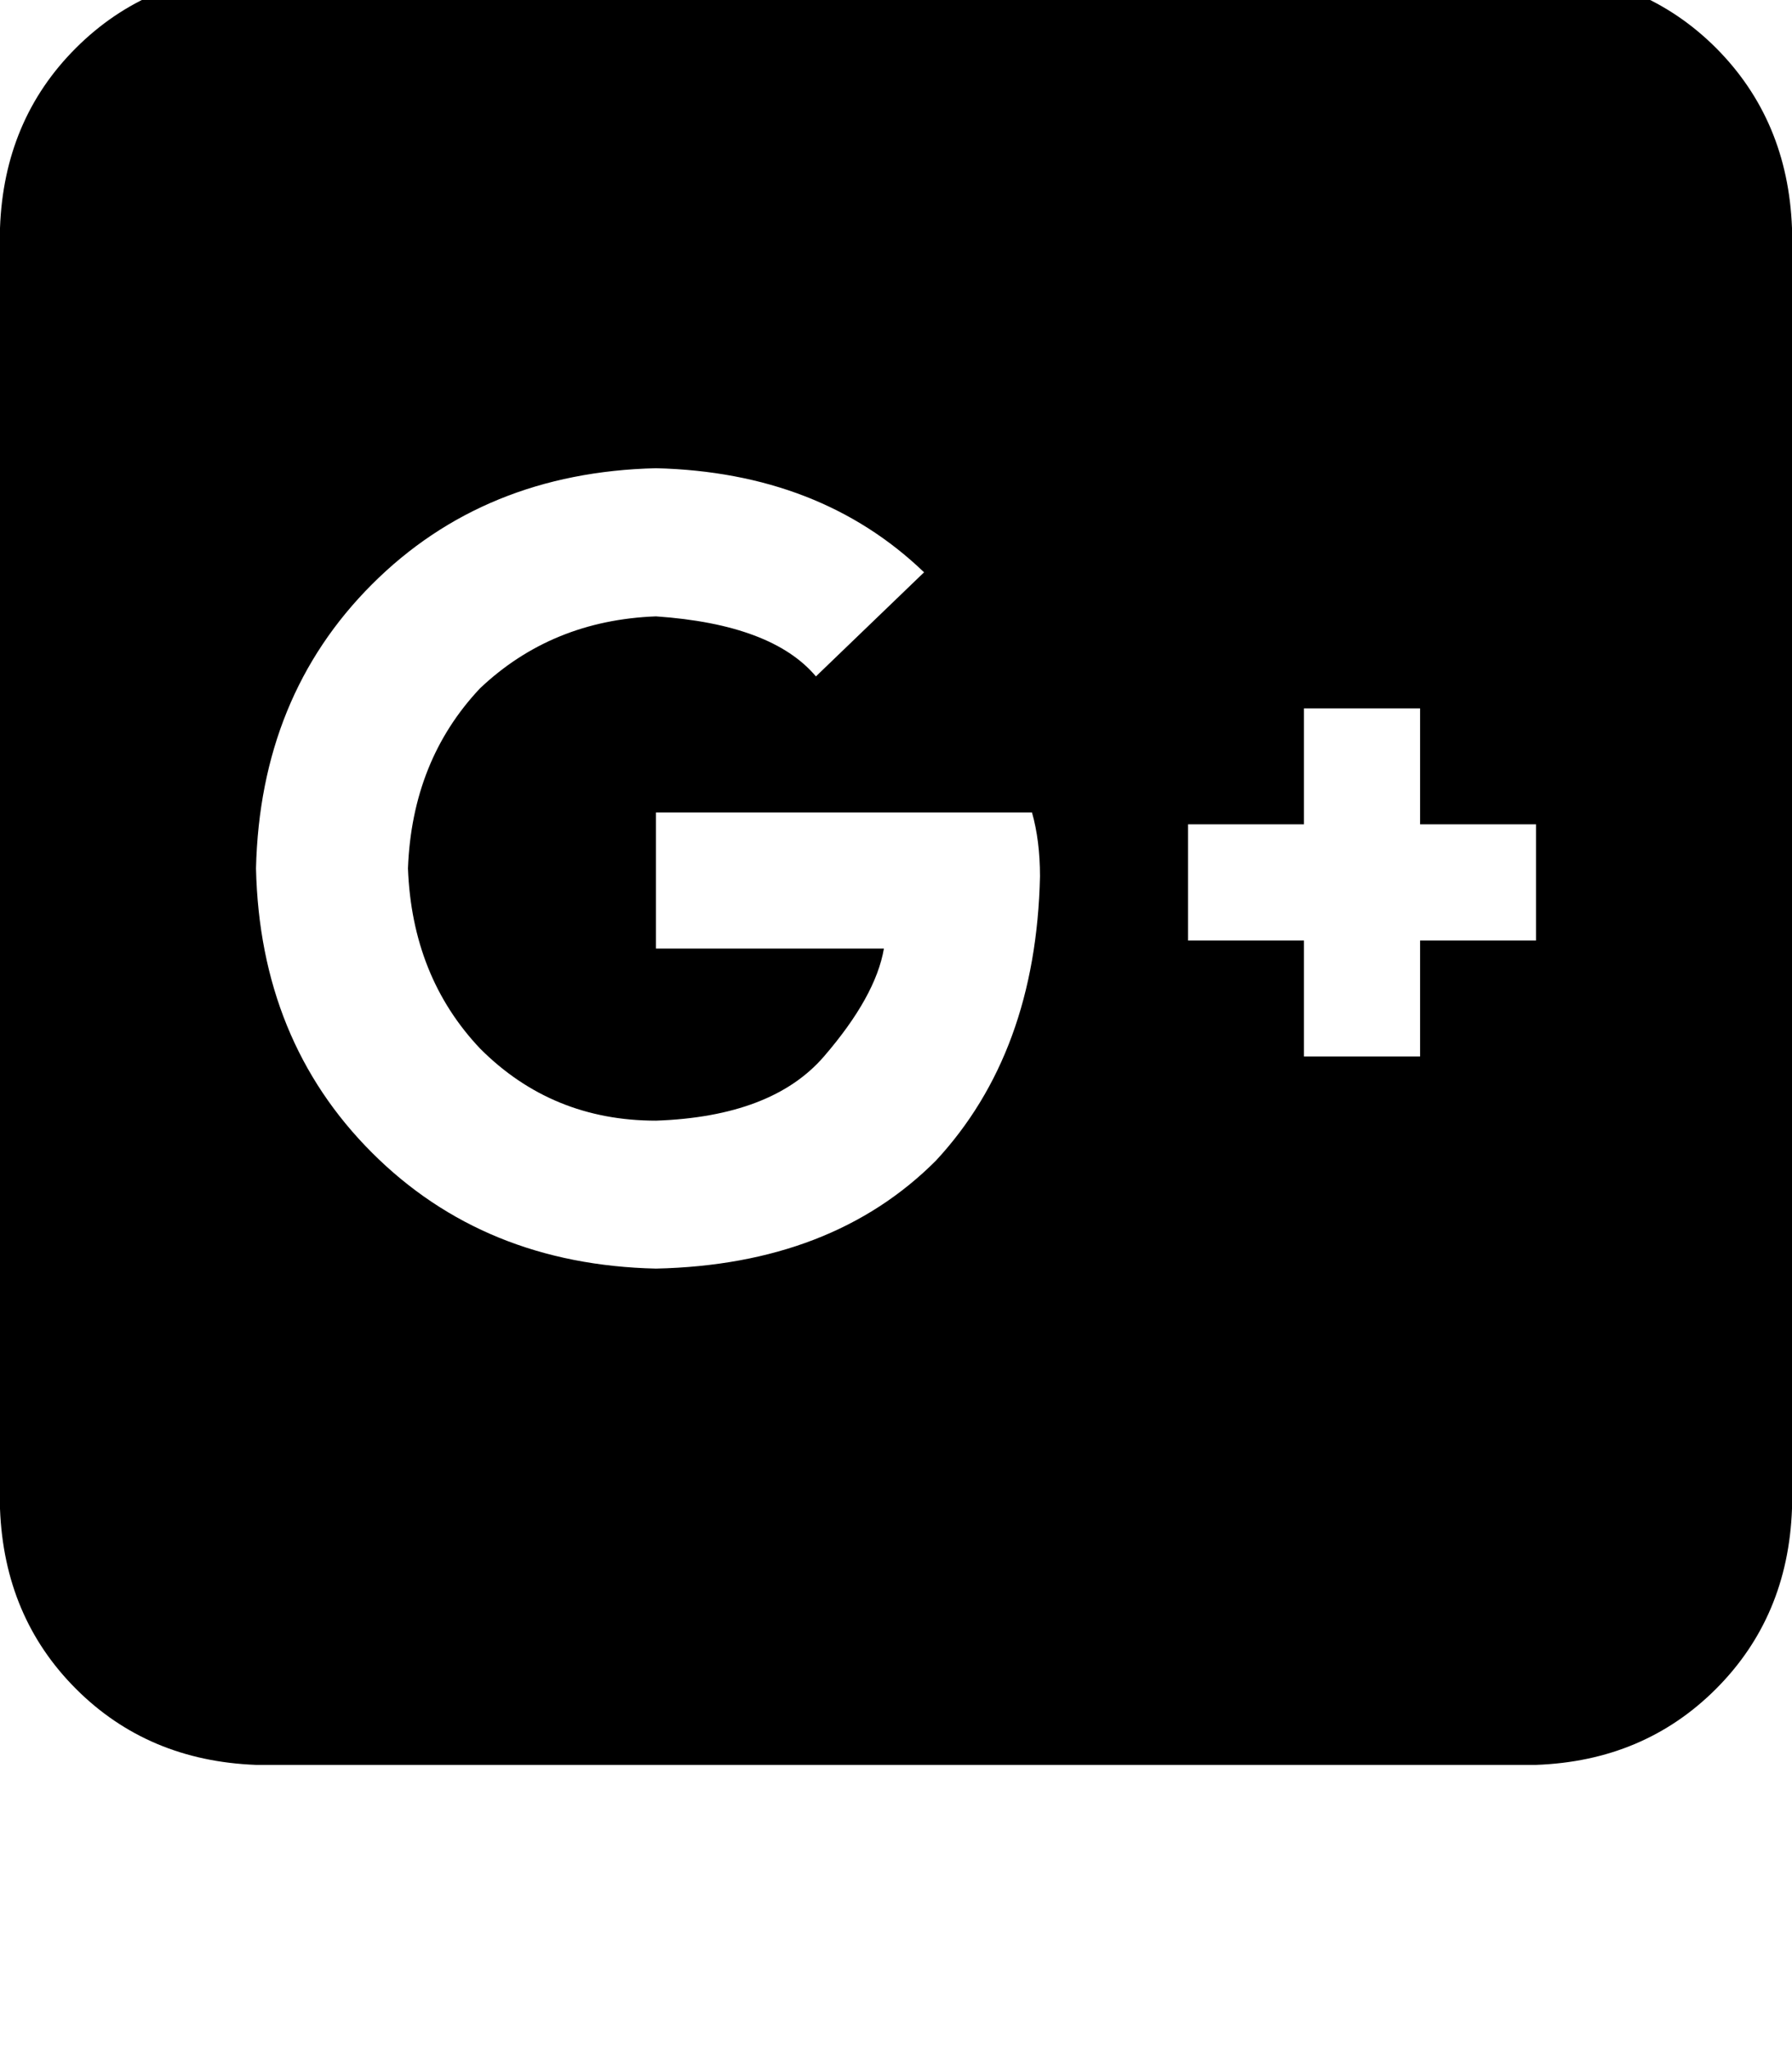 <svg height="1000" width="875" xmlns="http://www.w3.org/2000/svg"><path d="M875 111.3Q873 58.6 837.9 23.4 802.7 -11.7 750 -13.7H125q-52.7 2 -87.9 37.1T0 111.3v625q2 52.8 37.1 87.9t87.9 37.1h625q52.7 -1.9 87.9 -37.1T875 736.3v-625zM125 423.8q2 -84 56.6 -138.6 54.7 -54.7 138.7 -56.7 80.1 2 130.9 50.8l-52.8 50.8Q377 304.7 320.3 300.8q-50.8 1.9 -85.9 35.1 -33.2 35.2 -35.2 87.9 2 52.8 35.2 87.9 35.1 35.2 85.9 35.2 56.7 -2 82 -31.3t29.3 -52.7H320.3v-66.4h183.6q3.9 13.7 3.9 31.2 -1.9 86 -50.8 138.7 -50.7 50.8 -136.7 52.7 -84 -1.9 -138.7 -56.6T125 423.8zM693.4 459v56.6V459v56.6h-56.7V459h-56.6v-56.7h56.6v-56.6h56.7v56.6H750V459h-56.6z"/></svg>